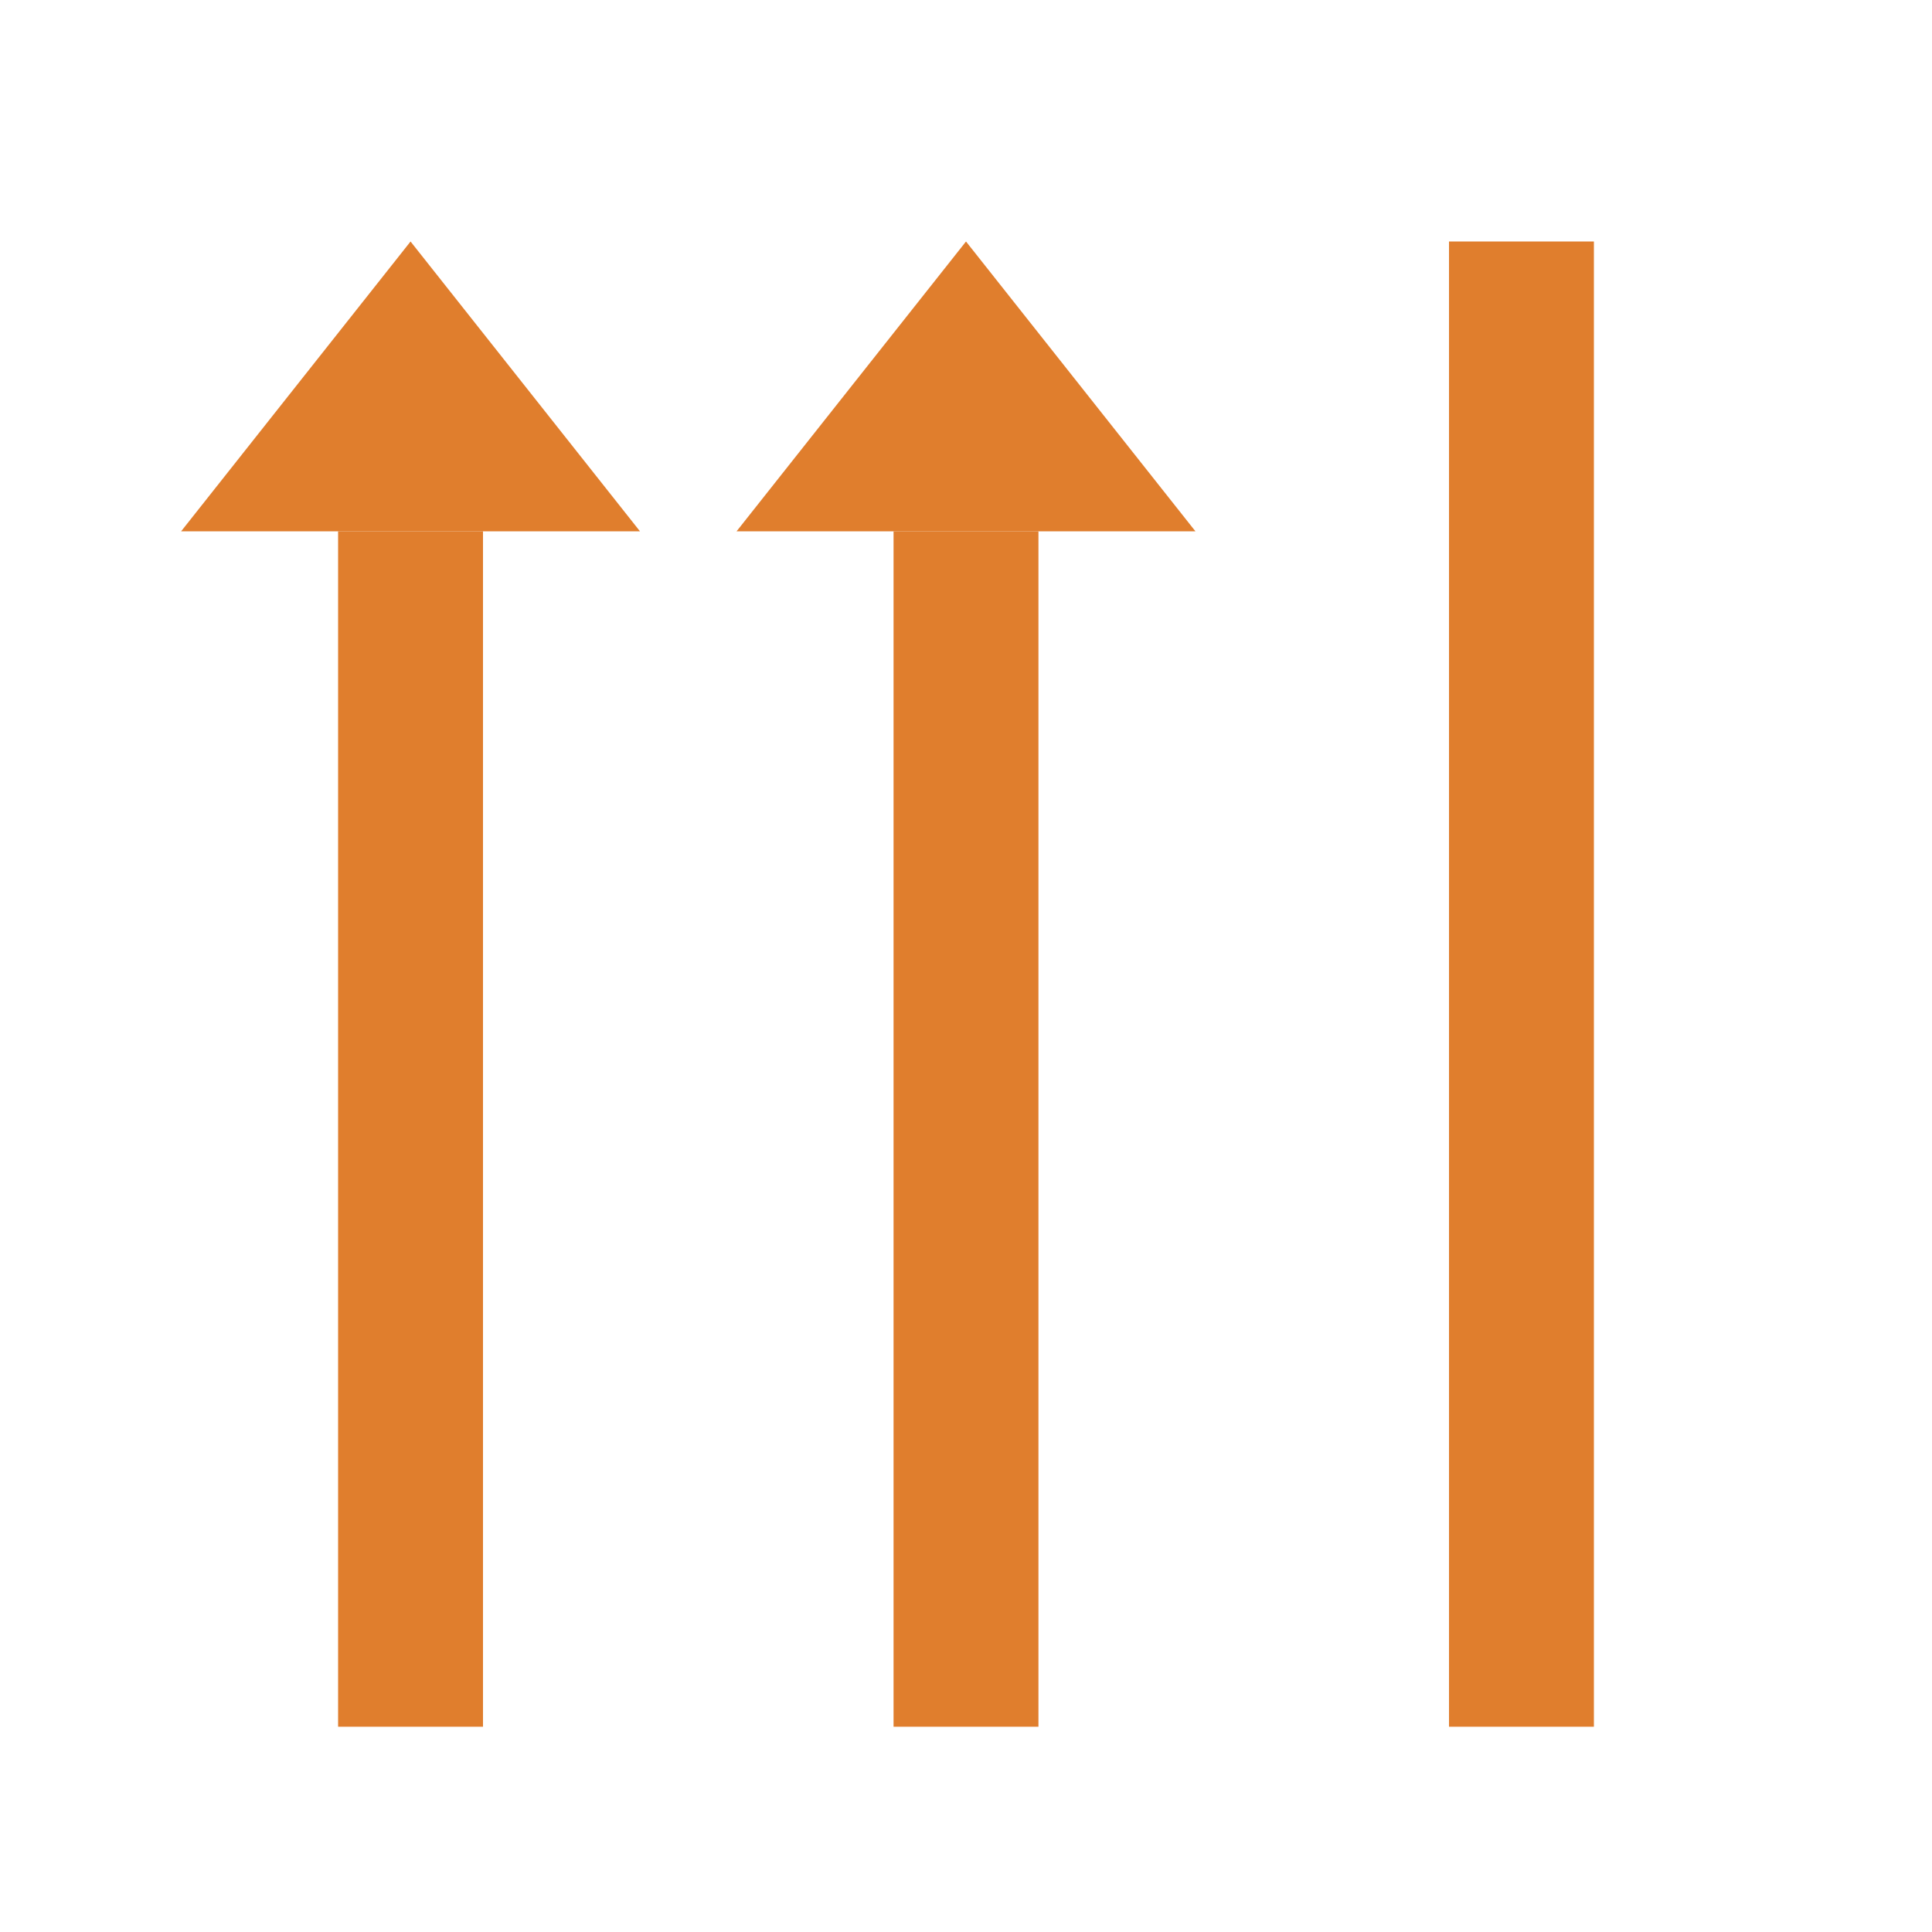 <?xml version="1.0" encoding="utf-8"?>
<!-- Generator: Adobe Illustrator 24.3.0, SVG Export Plug-In . SVG Version: 6.00 Build 0)  -->
<svg version="1.1" id="Слой_1" xmlns="http://www.w3.org/2000/svg" xmlns:xlink="http://www.w3.org/1999/xlink" x="0px" y="0px"
	 viewBox="0 0 16 16" style="enable-background:new 0 0 16 16;" xml:space="preserve">
<style type="text/css">
	.st0{fill:#E07E2D;}
</style>
<g id="Слой_1_1_">
</g>
<g>
	<path class="st0" d="M4,4.4v9.9H2.8V4.4L4,4.4z"/>
</g>
<polygon class="st0" points="3.4,2 1.5,4.4 5.3,4.4 "/>
<g>
	<path class="st0" d="M8.6,4.4v9.9H7.4V4.4L8.6,4.4z"/>
</g>
<polygon class="st0" points="8,2 6.1,4.4 9.9,4.4 "/>
<g>
	<path class="st0" d="M13.2,2v12.3H12V2L13.2,2z"/>
</g>
</svg>
